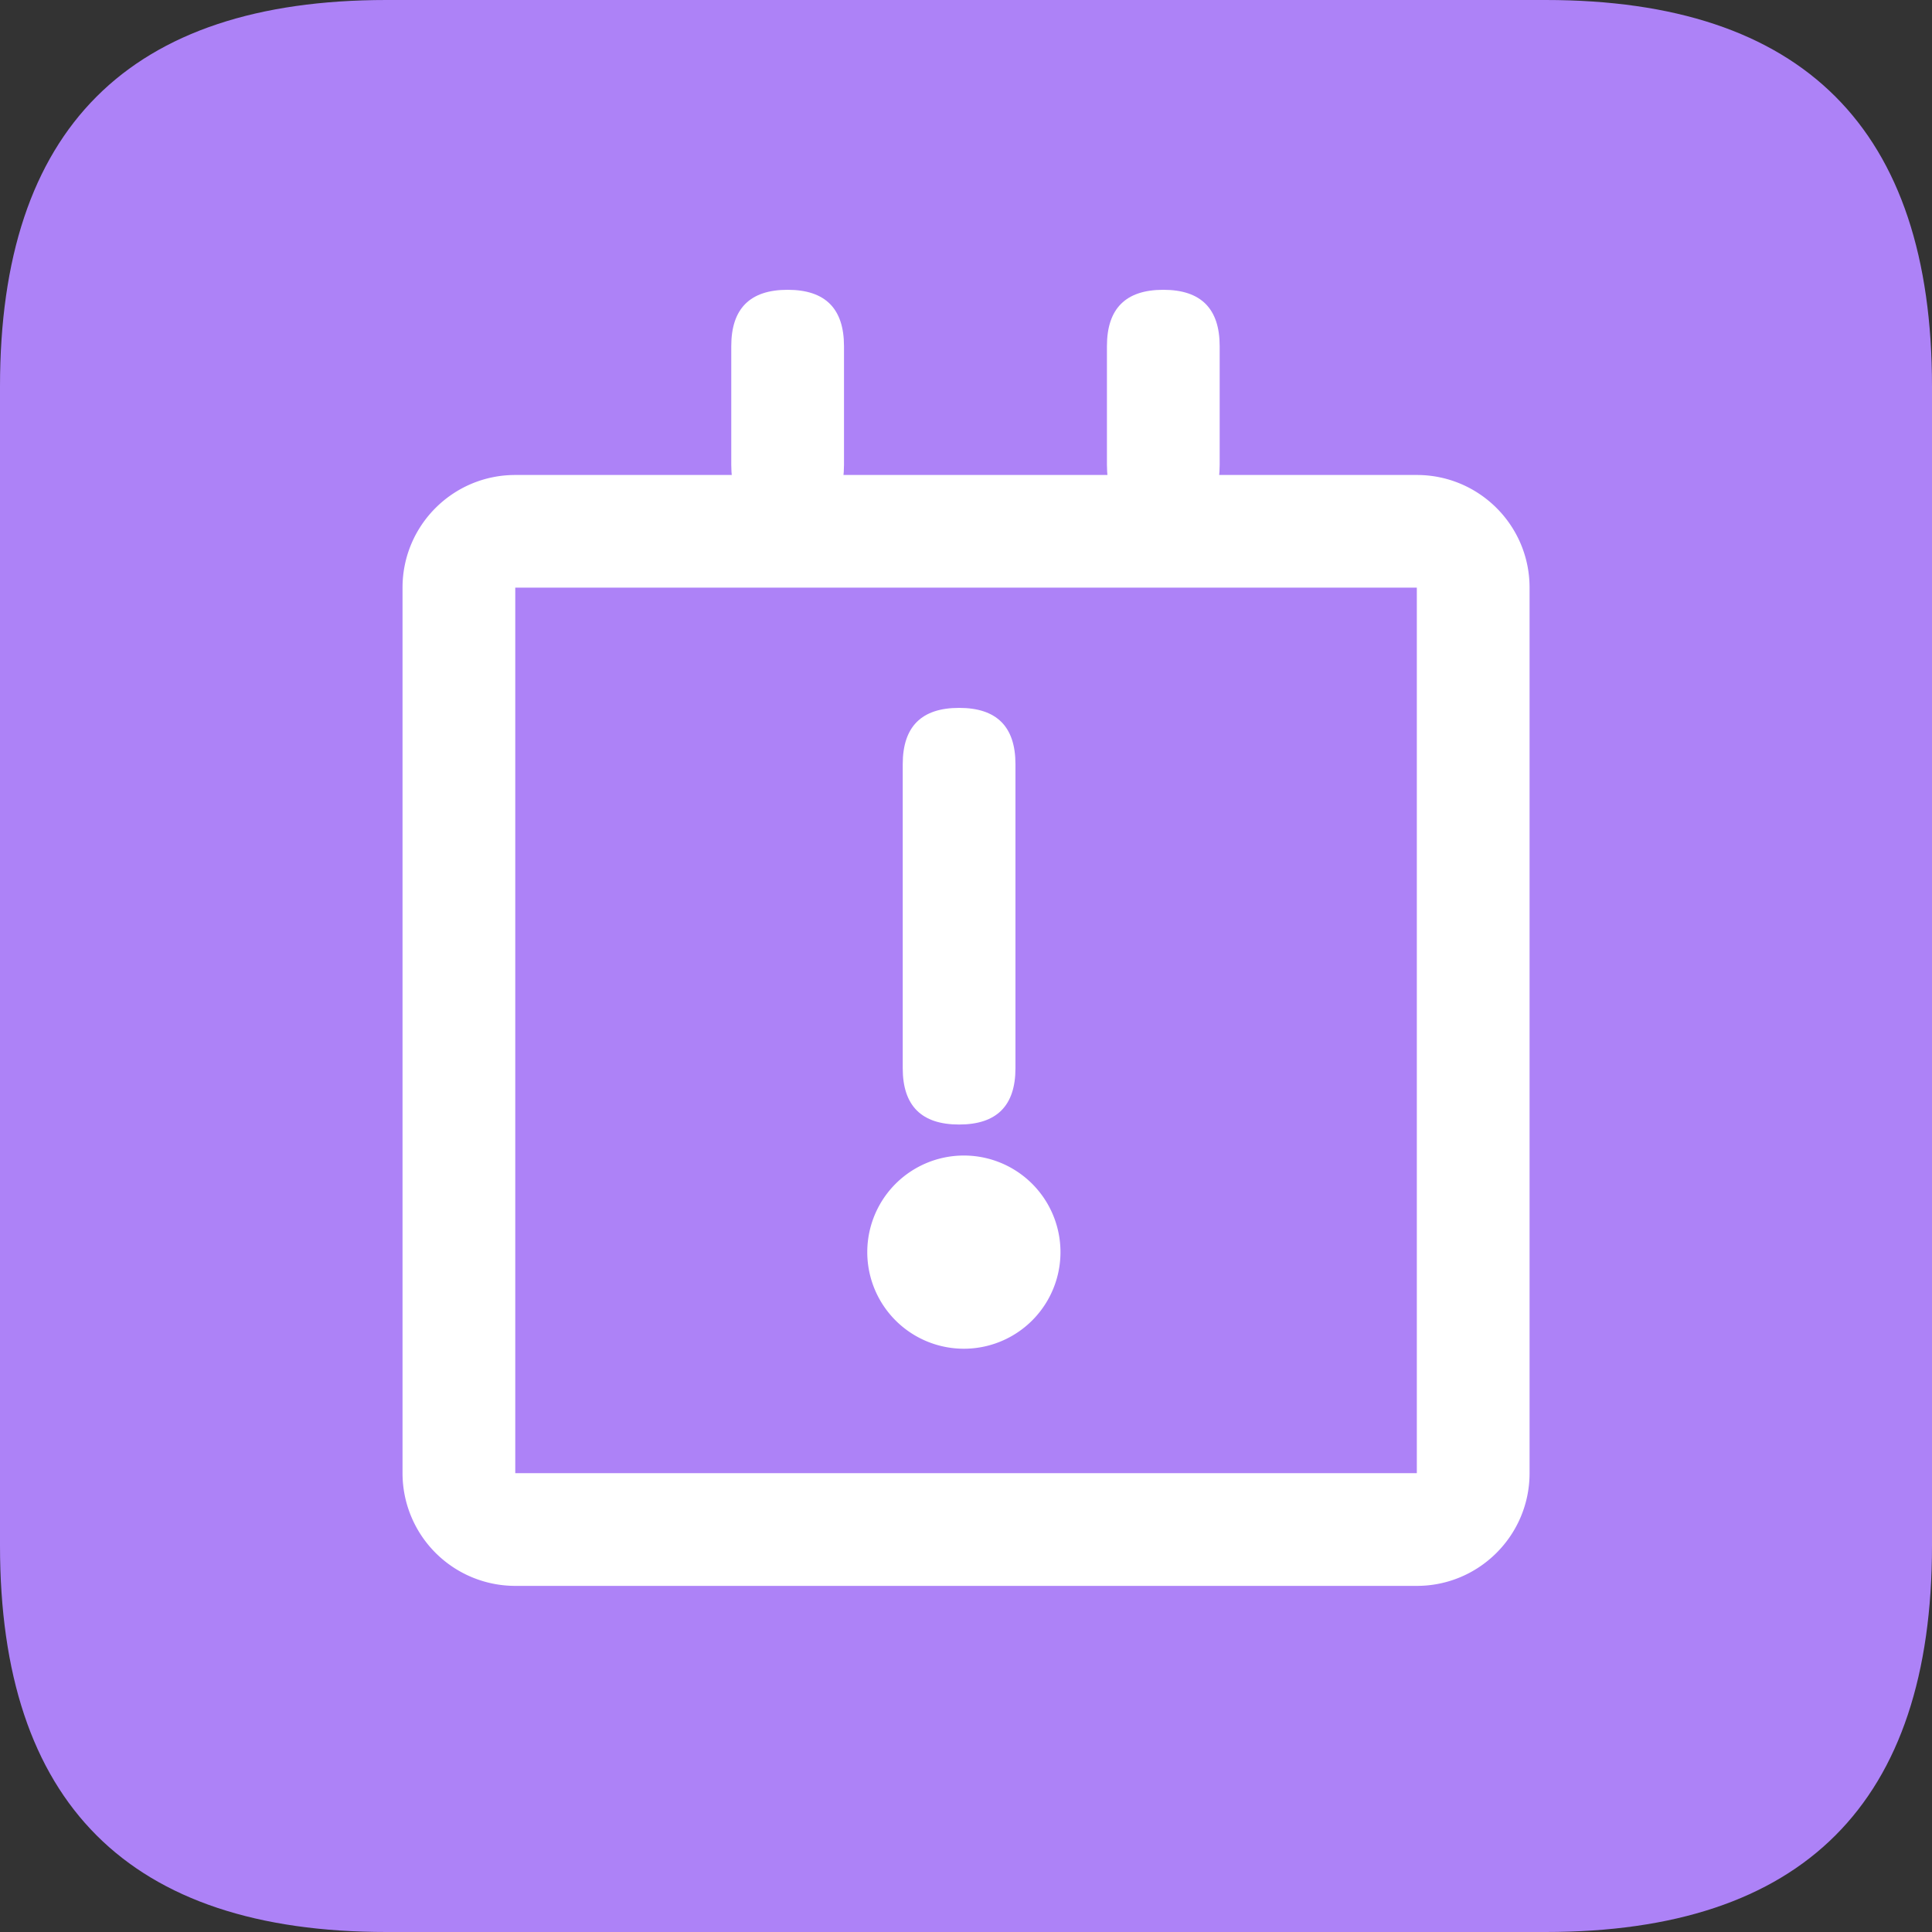 <?xml version="1.0" standalone="no"?><!DOCTYPE svg PUBLIC "-//W3C//DTD SVG 1.1//EN" "http://www.w3.org/Graphics/SVG/1.1/DTD/svg11.dtd"><svg class="icon" width="16px" height="16.00px" viewBox="0 0 1024 1024" version="1.1" xmlns="http://www.w3.org/2000/svg"><rect x="0" y="0" width="1024" height="1024" fill="#333333" stroke="none"/><path d="M0 0m204.8 0l614.4 0q204.8 0 204.8 204.8l0 614.4q0 204.8-204.8 204.8l-614.4 0q-204.8 0-204.8-204.8l0-614.4q0-204.8 204.8-204.8Z" fill="#AD82F7" /><path d="M387.584 153.6m29.85 0l0.051 0q29.85 0 29.85 29.85l0 62.976q0 29.85-29.85 29.85l-0.051 0q-29.85 0-29.85-29.85l0-62.976q0-29.85 29.85-29.85Z" fill="#FFFFFF" /><path d="M586.701 153.6m29.85 0l0.051 0q29.85 0 29.85 29.85l0 62.976q0 29.85-29.85 29.85l-0.051 0q-29.85 0-29.85-29.85l0-62.976q0-29.85 29.85-29.85Z" fill="#FFFFFF" /><path d="M478.464 375.194m29.85 0l0.051 0q29.85 0 29.85 29.85l0 161.126q0 29.85-29.85 29.85l-0.051 0q-29.85 0-29.85-29.85l0-161.126q0-29.85 29.85-29.85Z" fill="#FFFFFF" /><path d="M510.874 663.654m-51.2 0a51.2 51.2 0 1 0 102.4 0 51.2 51.2 0 1 0-102.4 0Z" fill="#FFFFFF" /><path d="M750.95 251.75c32.973 0 59.75 26.726 59.75 59.699v469.35c0 32.973-26.778 59.75-59.75 59.75H273.101A59.75 59.75 0 0 1 213.35 780.8V311.45c0-32.973 26.726-59.699 59.75-59.699H750.95z m0 59.699H273.101v469.35H750.95V311.45z" fill="#FFFFFF" /></svg>